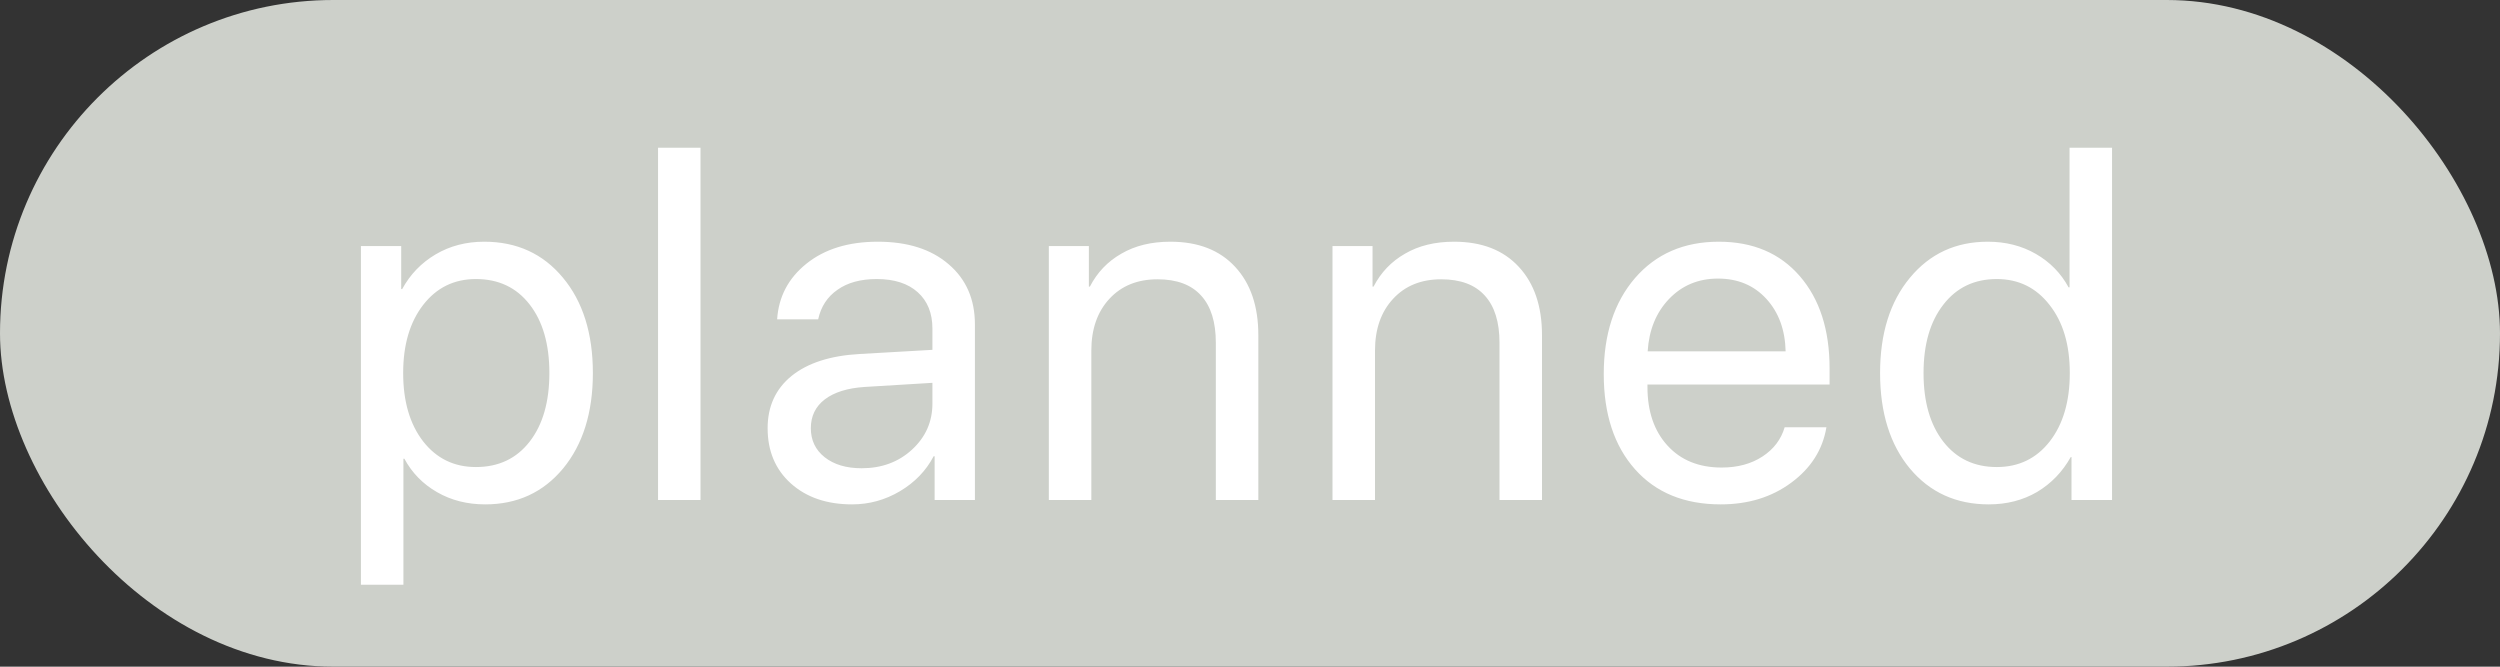 <svg xmlns="http://www.w3.org/2000/svg" width="60" height="16" fill="none" viewBox="0 0 60 16"><rect x="0" y="0" width="60" height="16" fill="#333333" stroke="none"/><rect width="60" height="16" fill="#CDD0CA" rx="8"/><path fill="#fff" d="M11.621 5.801C12.402 5.801 13.031 6.088 13.508 6.662C13.988 7.236 14.229 8 14.229 8.953C14.229 9.902 13.99 10.666 13.514 11.244C13.037 11.818 12.414 12.105 11.645 12.105C11.215 12.105 10.83 12.008 10.49 11.812C10.15 11.617 9.889 11.35 9.705 11.01H9.682V14.033H8.662V5.906H9.629V6.938H9.652C9.844 6.586 10.111 6.309 10.455 6.105C10.799 5.902 11.188 5.801 11.621 5.801ZM11.422 11.209C11.965 11.209 12.395 11.006 12.711 10.6C13.027 10.193 13.185 9.645 13.185 8.953C13.185 8.262 13.027 7.713 12.711 7.307C12.395 6.9 11.965 6.697 11.422 6.697C10.898 6.697 10.477 6.904 10.156 7.318C9.836 7.732 9.676 8.277 9.676 8.953C9.676 9.633 9.836 10.18 10.156 10.594C10.477 11.004 10.898 11.209 11.422 11.209ZM15.793 12V3.545H16.812V12H15.793ZM20.679 11.238C21.159 11.238 21.562 11.09 21.886 10.793C22.214 10.492 22.378 10.123 22.378 9.686V9.188L20.749 9.287C20.339 9.314 20.02 9.414 19.794 9.586C19.571 9.758 19.46 9.988 19.46 10.277C19.46 10.566 19.571 10.799 19.794 10.975C20.017 11.15 20.312 11.238 20.679 11.238ZM20.45 12.105C19.845 12.105 19.355 11.938 18.98 11.602C18.608 11.266 18.423 10.824 18.423 10.277C18.423 9.754 18.614 9.336 18.997 9.023C19.384 8.711 19.929 8.535 20.632 8.496L22.378 8.396V7.887C22.378 7.516 22.261 7.225 22.026 7.014C21.792 6.803 21.464 6.697 21.042 6.697C20.655 6.697 20.341 6.783 20.099 6.955C19.857 7.123 19.702 7.359 19.636 7.664H18.651C18.687 7.121 18.921 6.676 19.355 6.328C19.792 5.977 20.362 5.801 21.066 5.801C21.78 5.801 22.347 5.98 22.765 6.34C23.187 6.699 23.398 7.182 23.398 7.787V12H22.431V10.951H22.407C22.224 11.299 21.954 11.578 21.599 11.789C21.243 12 20.86 12.105 20.45 12.105ZM25.172 12V5.906H26.133V6.879H26.157C26.333 6.539 26.584 6.275 26.913 6.088C27.241 5.896 27.633 5.801 28.09 5.801C28.755 5.801 29.272 6.002 29.643 6.404C30.014 6.803 30.2 7.35 30.2 8.045V12H29.18V8.227C29.18 7.73 29.063 7.354 28.829 7.096C28.594 6.834 28.245 6.703 27.78 6.703C27.299 6.703 26.915 6.859 26.625 7.172C26.337 7.484 26.192 7.898 26.192 8.414V12H25.172ZM31.98 12V5.906H32.941V6.879H32.965C33.141 6.539 33.393 6.275 33.721 6.088C34.049 5.896 34.441 5.801 34.898 5.801C35.563 5.801 36.08 6.002 36.451 6.404C36.822 6.803 37.008 7.35 37.008 8.045V12H35.988V8.227C35.988 7.73 35.871 7.354 35.637 7.096C35.402 6.834 35.053 6.703 34.588 6.703C34.108 6.703 33.723 6.859 33.434 7.172C33.145 7.484 33 7.898 33 8.414V12H31.98ZM41.232 6.686C40.759 6.686 40.367 6.85 40.054 7.178C39.746 7.502 39.576 7.92 39.544 8.432H42.855C42.843 7.916 42.689 7.496 42.392 7.172C42.095 6.848 41.709 6.686 41.232 6.686ZM42.832 10.254H43.834C43.744 10.793 43.462 11.236 42.99 11.584C42.521 11.932 41.957 12.105 41.297 12.105C40.425 12.105 39.74 11.824 39.24 11.262C38.74 10.699 38.49 9.938 38.49 8.977C38.49 8.023 38.74 7.256 39.24 6.674C39.744 6.092 40.414 5.801 41.25 5.801C42.07 5.801 42.718 6.076 43.195 6.627C43.672 7.178 43.91 7.916 43.91 8.842V9.229H39.539V9.287C39.539 9.873 39.699 10.342 40.019 10.693C40.34 11.045 40.773 11.221 41.32 11.221C41.703 11.221 42.029 11.133 42.298 10.957C42.568 10.781 42.746 10.547 42.832 10.254ZM47.73 12.105C46.948 12.105 46.318 11.818 45.837 11.244C45.361 10.67 45.122 9.906 45.122 8.953C45.122 8.004 45.361 7.242 45.837 6.668C46.314 6.09 46.937 5.801 47.706 5.801C48.136 5.801 48.521 5.898 48.861 6.094C49.2 6.289 49.462 6.557 49.646 6.896H49.669V3.545H50.689V12H49.716V10.969H49.698C49.499 11.324 49.23 11.604 48.89 11.807C48.55 12.006 48.163 12.105 47.73 12.105ZM47.923 6.697C47.384 6.697 46.956 6.902 46.64 7.312C46.323 7.719 46.165 8.266 46.165 8.953C46.165 9.645 46.323 10.193 46.64 10.6C46.956 11.006 47.384 11.209 47.923 11.209C48.45 11.209 48.874 11.004 49.194 10.594C49.515 10.18 49.675 9.633 49.675 8.953C49.675 8.273 49.513 7.729 49.189 7.318C48.868 6.904 48.446 6.697 47.923 6.697Z"/></svg>
